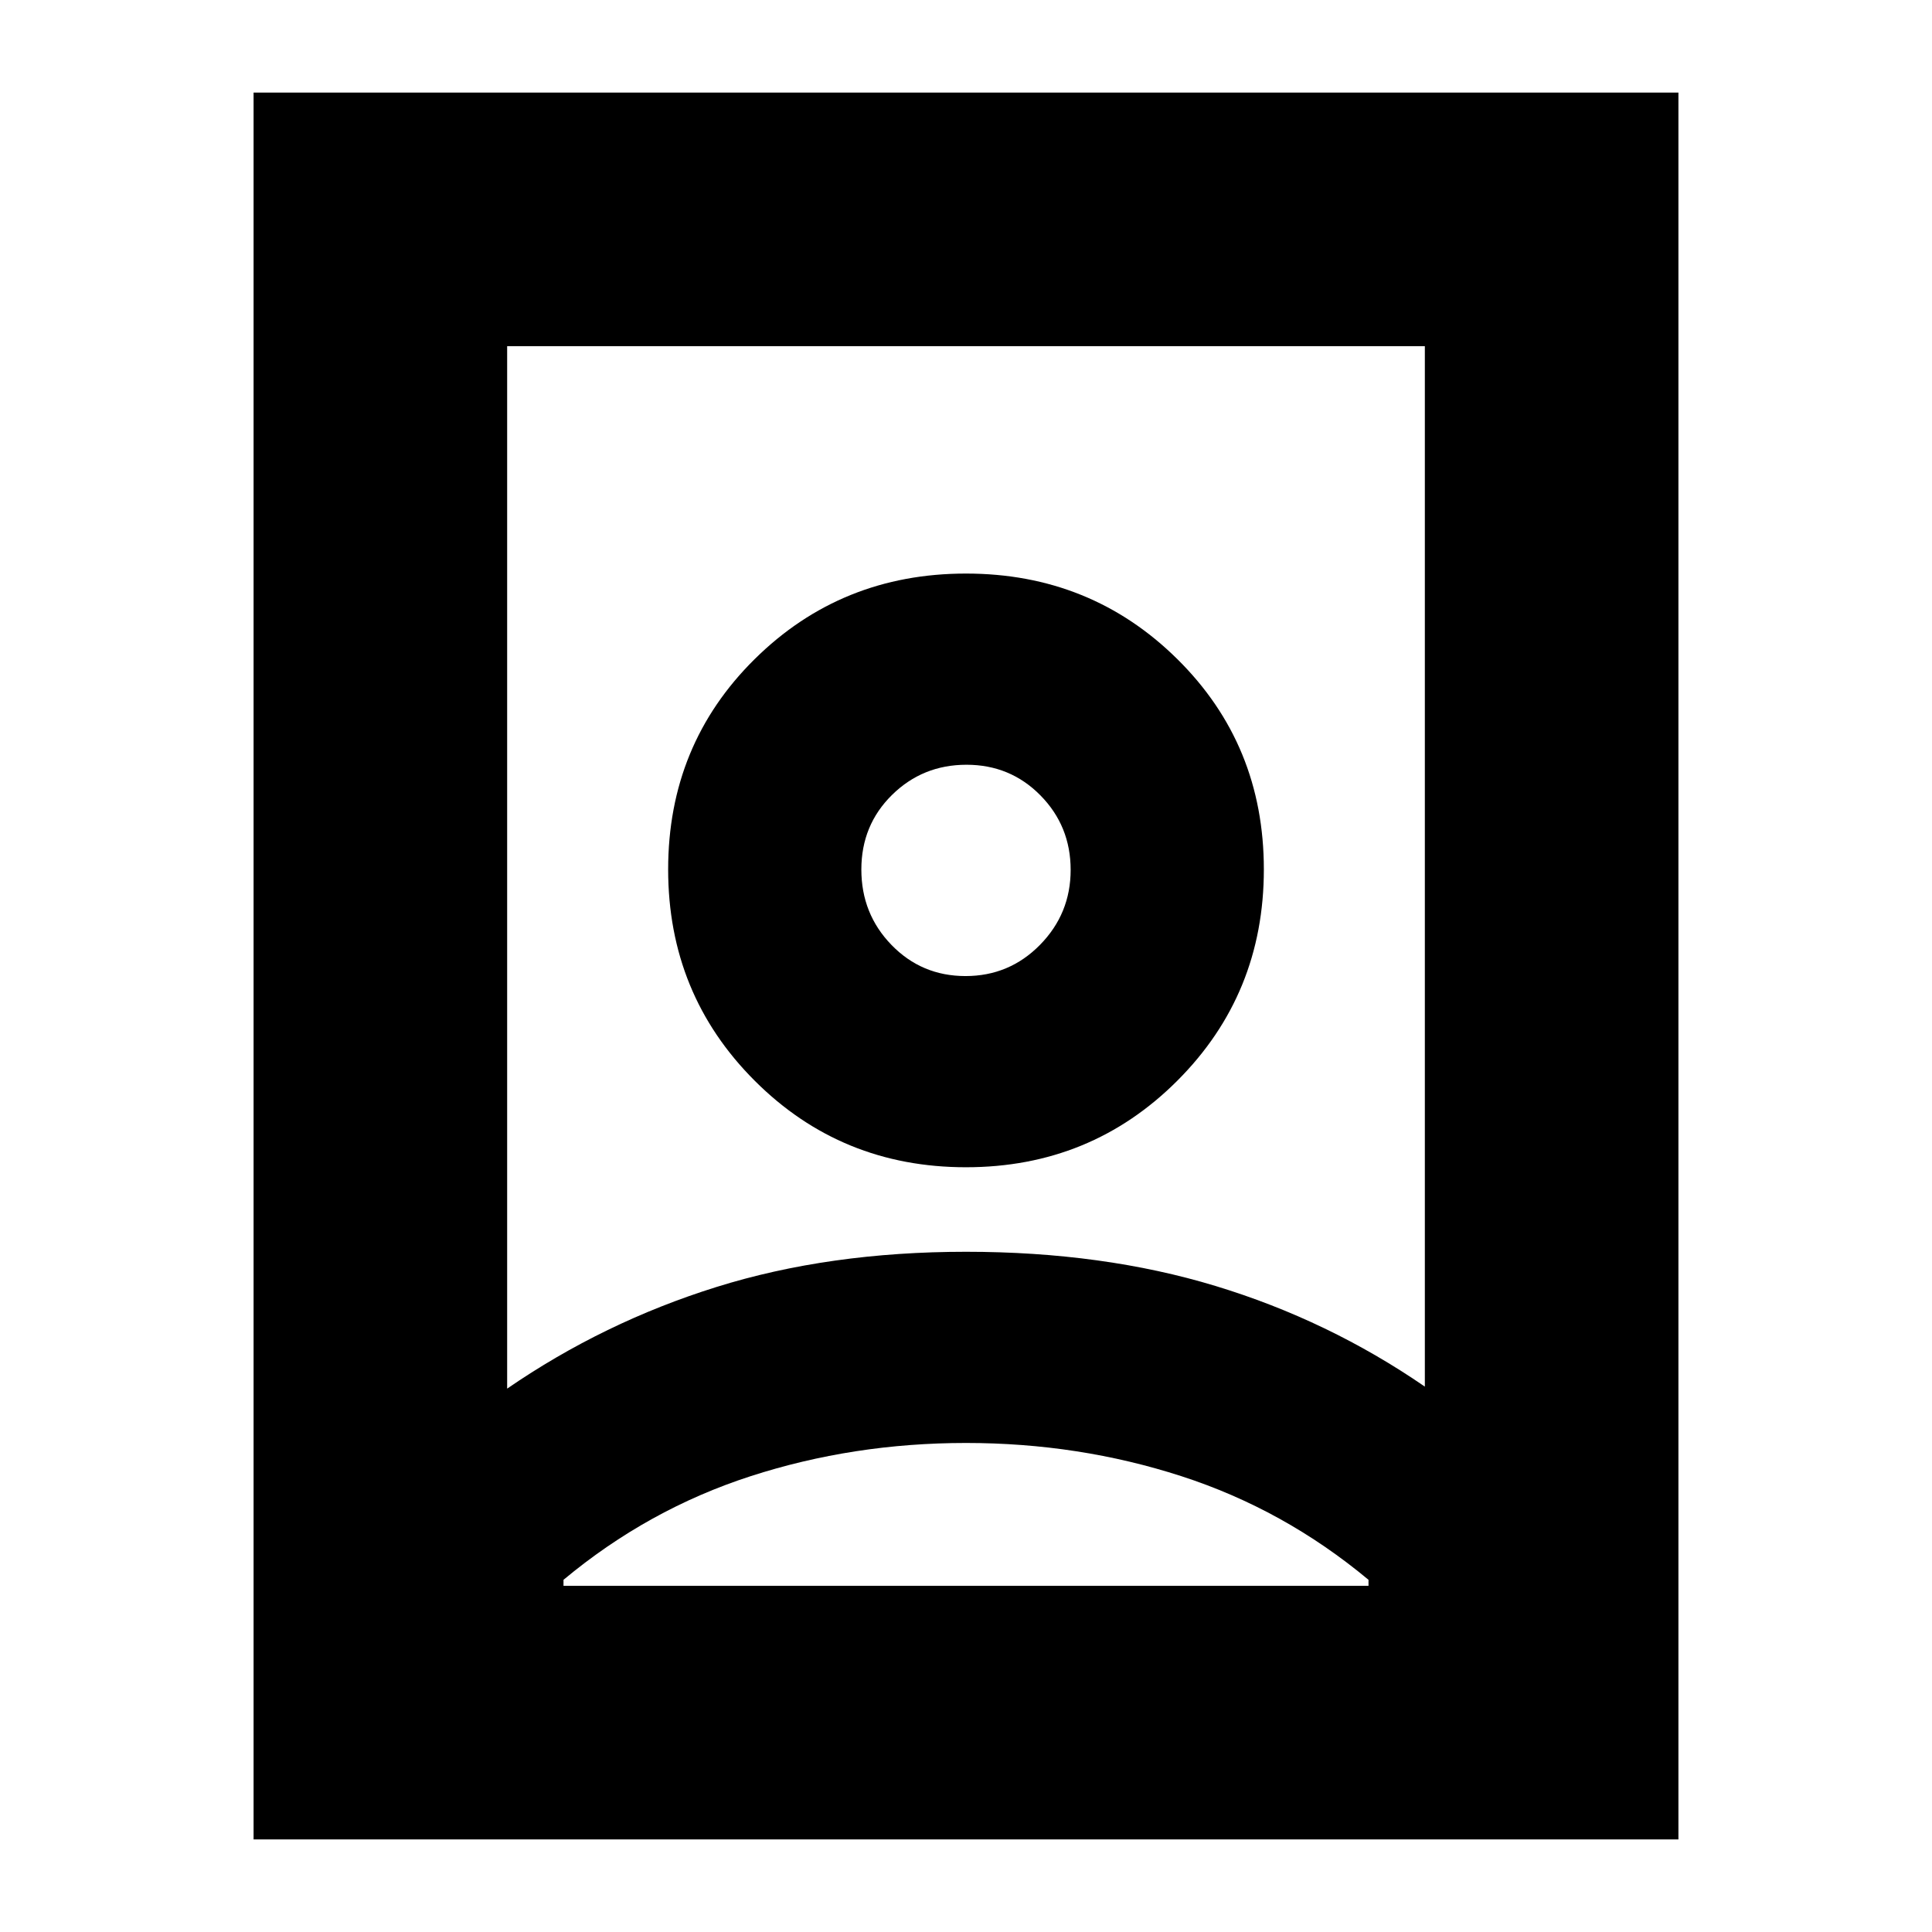 <svg xmlns="http://www.w3.org/2000/svg" height="24" viewBox="0 -960 960 960" width="24"><path d="M480-243q-56 0-107 16.5T280-175v3h400v-3q-42-35-93-51.5T480-243Zm0-95q68 0 124 17t104 50v-517H252v518q48-33 104-50.5T480-338Zm-.235-137Q458-475 443-490.441t-15-37.5Q428-550 443.235-565q15.236-15 37-15Q502-580 517-564.765q15 15.236 15 37Q532-506 516.765-490.5q-15.236 15.5-37 15.5ZM126-46v-868h708v868H126Zm354-334q62 0 105-43t43-105q0-62-43-104.5T480-675q-62 0-105 42.5T332-528q0 62 43 105t105 43Zm0-148Z"/></svg>